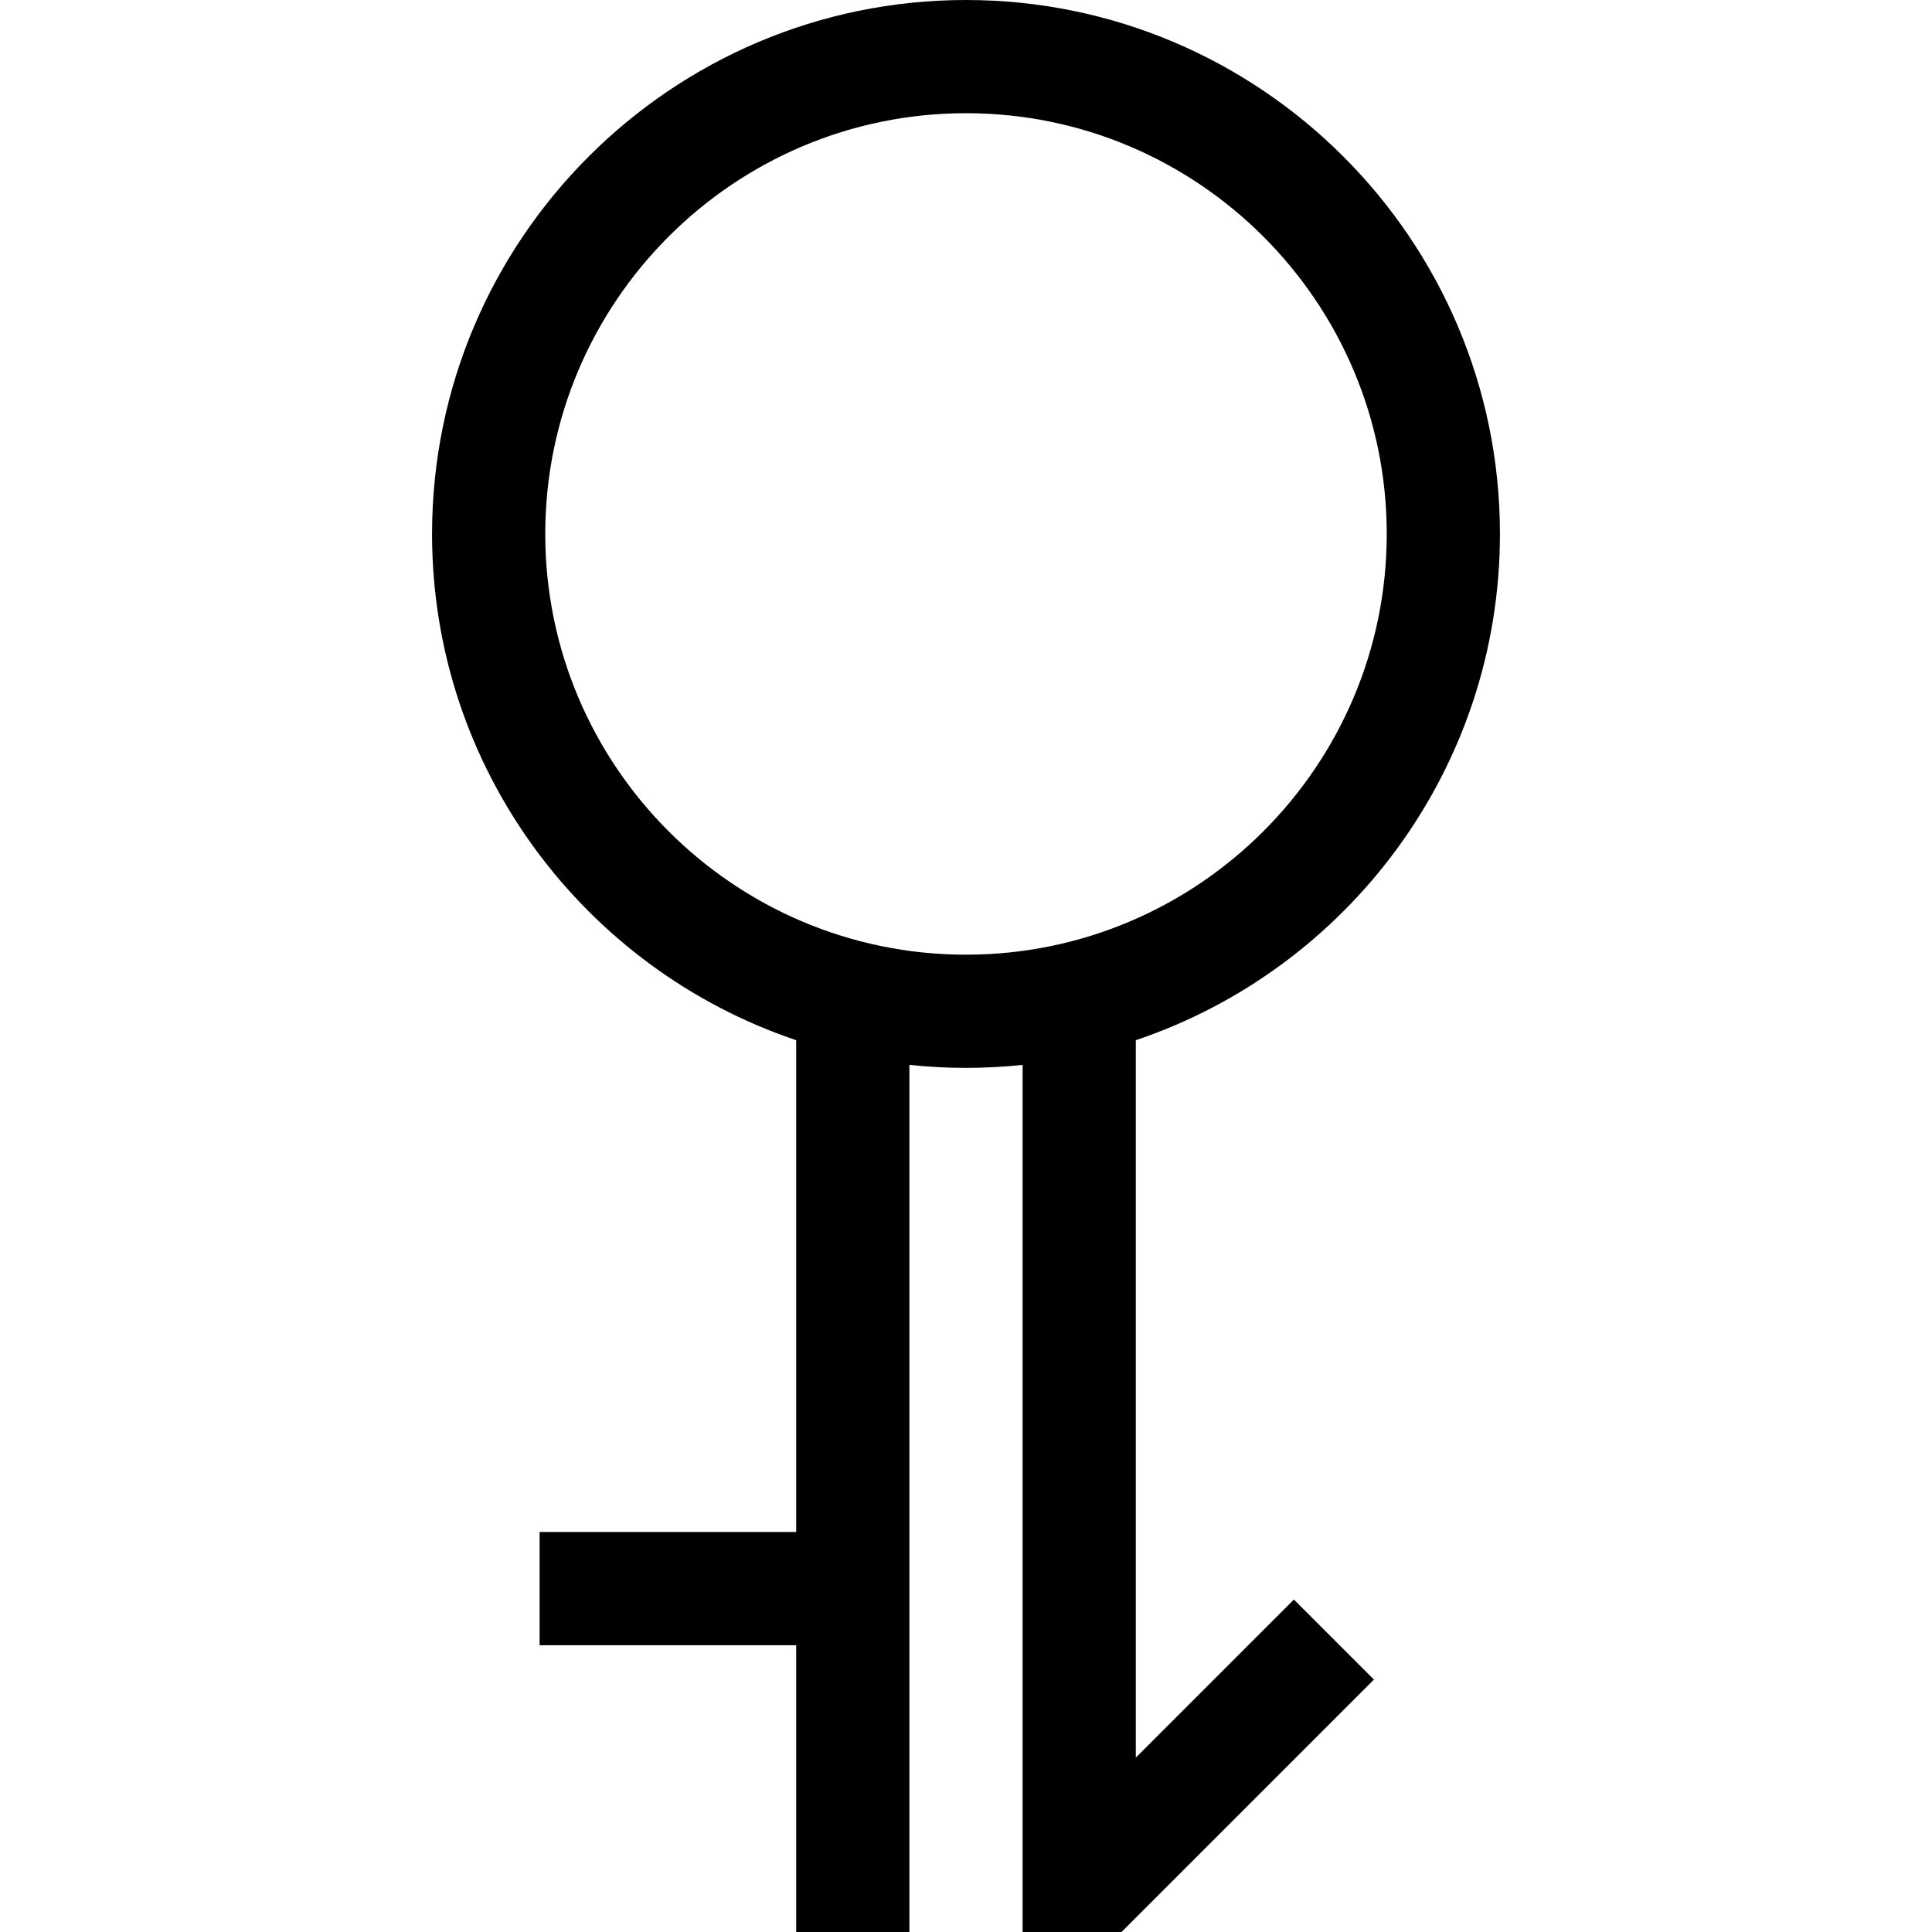 <svg id="Capa_1" enable-background="new 0 0 512 512" height="512" viewBox="0 0 512 512" width="512" xmlns="http://www.w3.org/2000/svg"><g><path d="m301 465.787v-190.125c56.03-18.843 96.5-71.863 96.5-134.162 0-78.023-63.477-141.5-141.5-141.5s-141.5 63.477-141.5 141.5c0 62.299 40.47 115.319 96.5 134.162v130.338h-68v30h68v76h30v-229.795c4.93.522 9.934.795 15 .795s10.07-.273 15-.795v229.795h26.213l66.893-66.894-21.213-21.213zm-156.5-324.287c0-61.481 50.019-111.5 111.5-111.5s111.5 50.019 111.5 111.5-50.019 111.5-111.5 111.5-111.5-50.019-111.5-111.5z"/></g></svg>